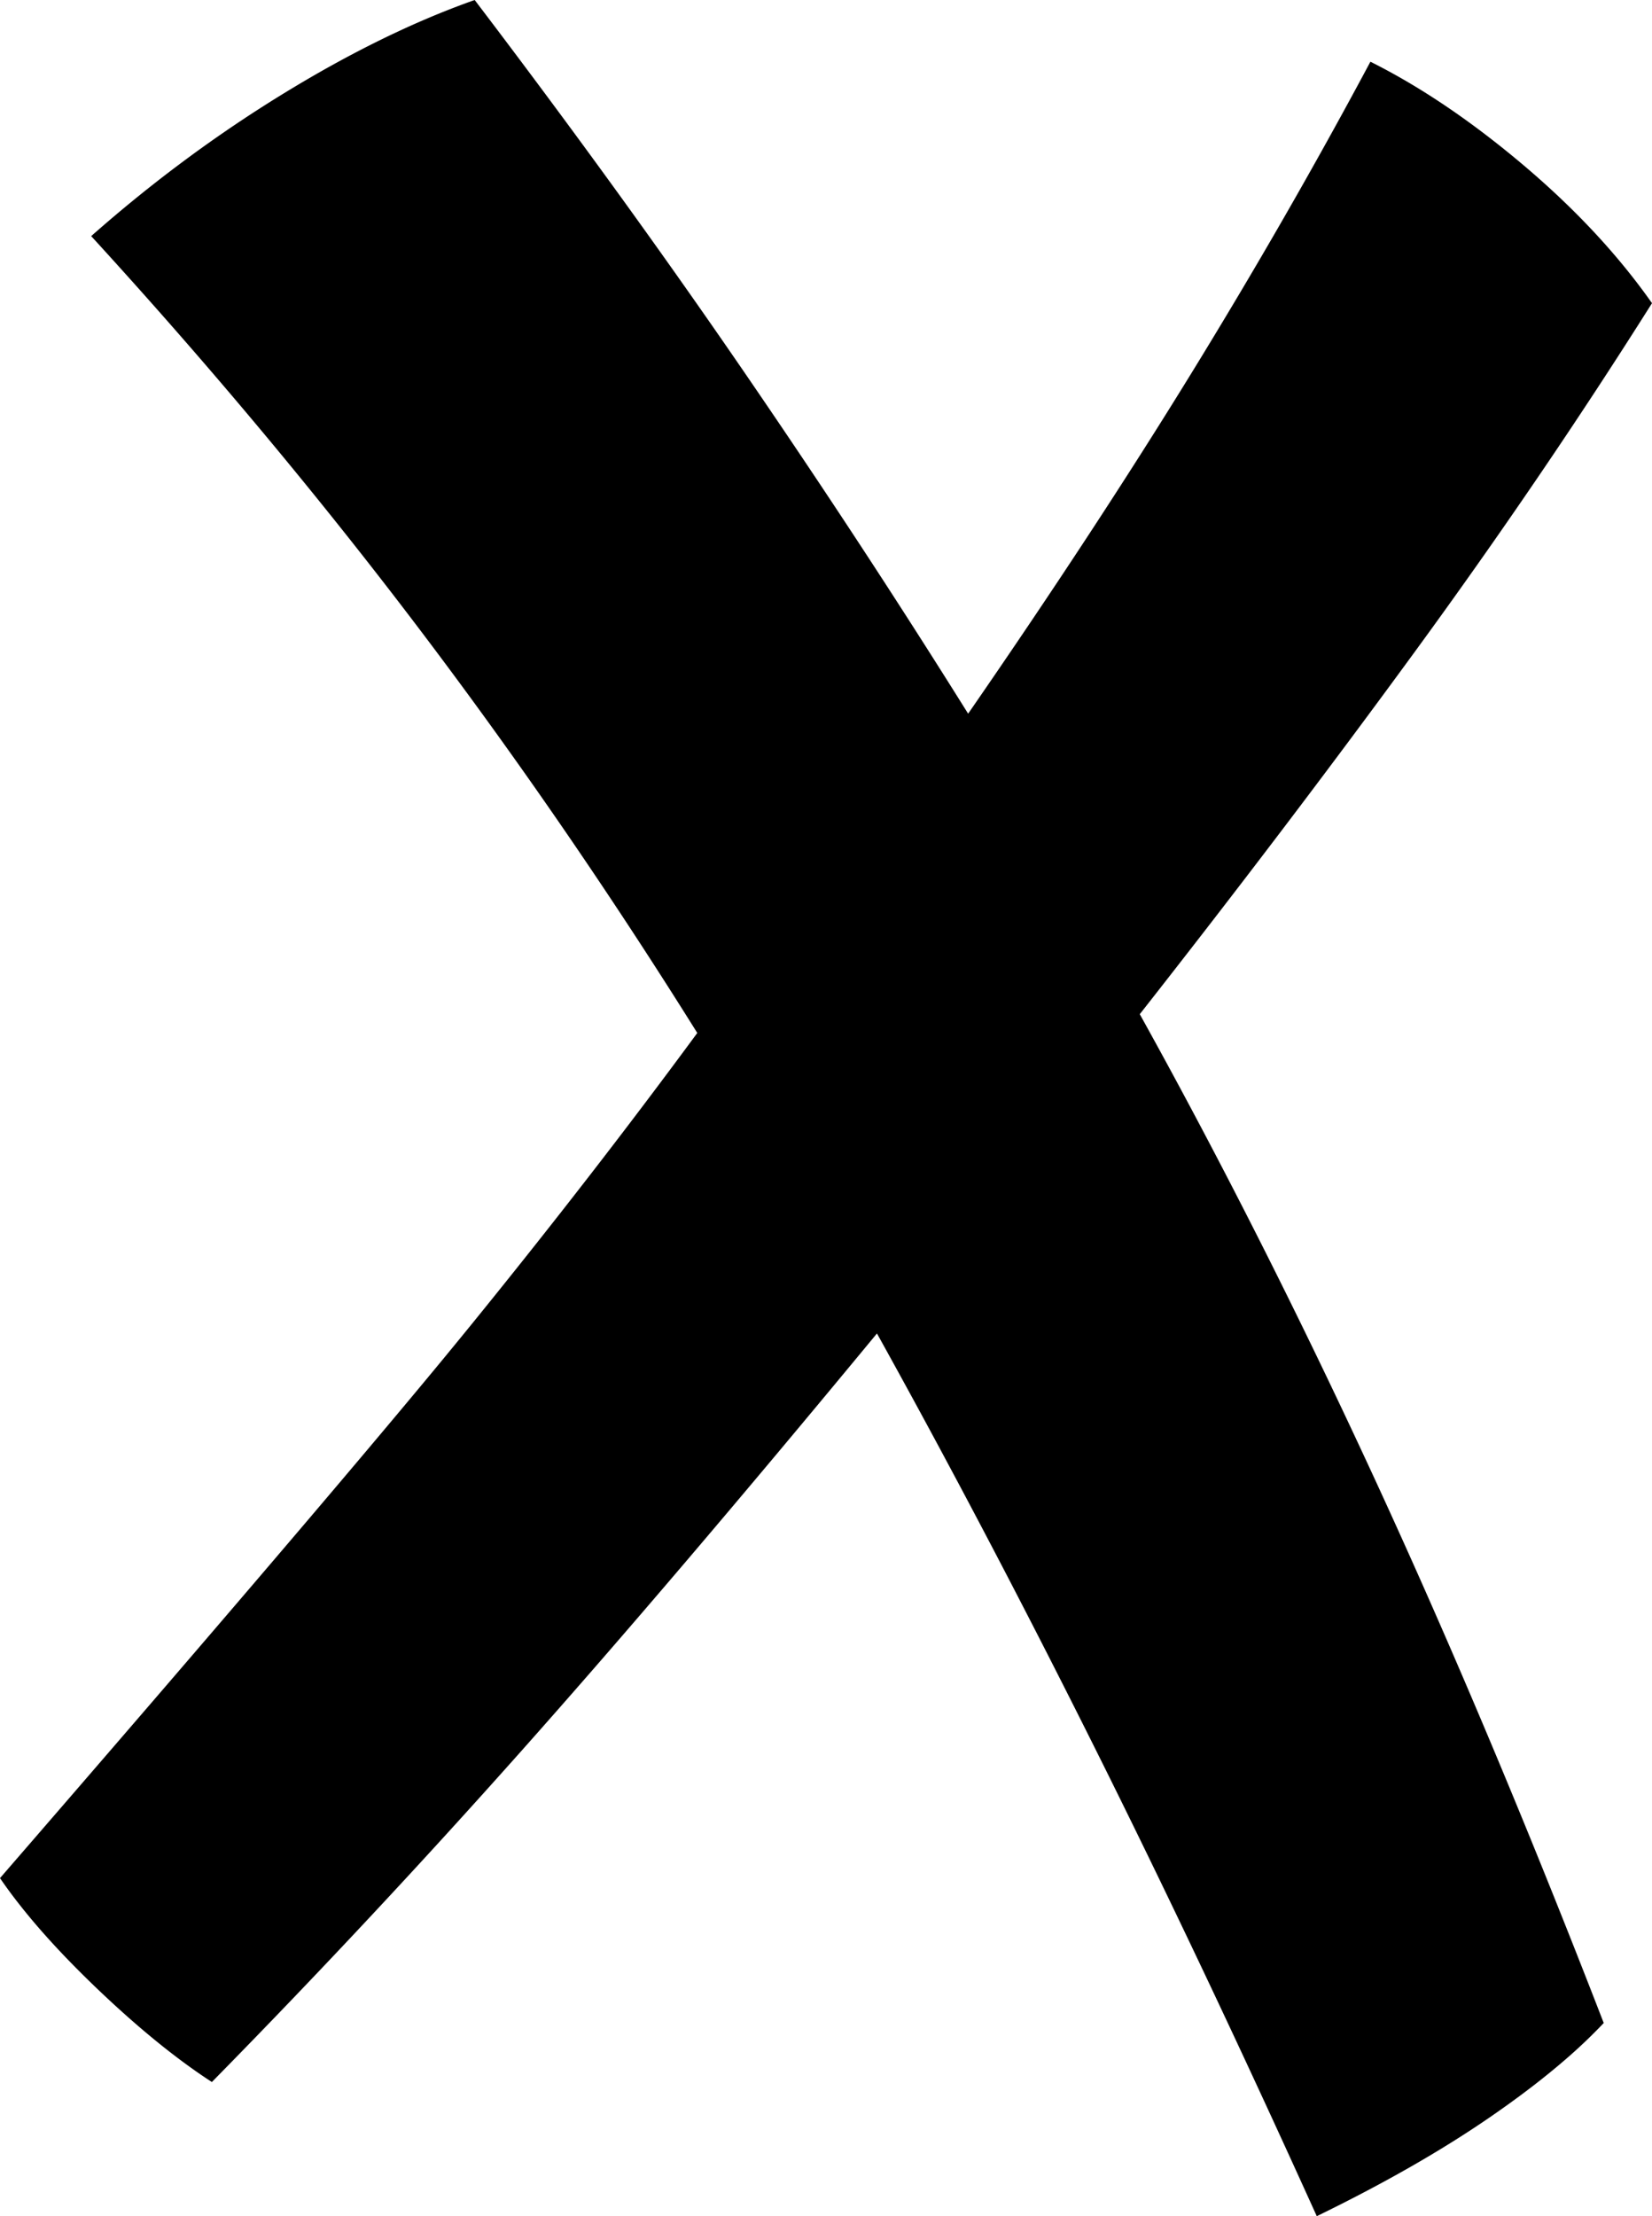 <?xml version="1.0" encoding="UTF-8"?>
<svg id="x-icon" viewBox="0 0 157.696 211.456" width="157.696" height="211.456" version="1.1" xmlns="http://www.w3.org/2000/svg" xmlns:xlink="http://www.w3.org/1999/xlink">
  <path d="M 149.295 196.623 Q 147.351 198.296 145.018 200.022 A 99.379 99.379 0 0 1 142.08 202.112 Q 135.168 206.848 125.696 211.456 Q 114.688 187.136 104.32 166.4 Q 93.952 145.664 83.712 127.232 Q 64.256 150.784 49.792 167.04 Q 35.328 183.296 20.224 198.656 Q 15.104 195.328 9.216 189.696 Q 4.708 185.384 1.701 181.522 A 46.783 46.783 0 0 1 0 179.2 A 6962.591 6962.591 0 0 0 14.412 162.522 Q 30.948 143.319 40.051 132.384 A 651.697 651.697 0 0 0 44.928 126.464 Q 56.576 112.128 66.56 98.56 Q 53.76 78.08 39.552 59.392 Q 25.344 40.704 8.704 22.528 Q 17.408 14.848 27.008 8.96 Q 36.608 3.072 45.312 0 Q 59.136 18.176 70.656 34.944 Q 82.176 51.712 92.416 68.096 Q 104.448 50.688 113.664 35.712 Q 122.88 20.736 130.816 5.888 Q 137.984 9.472 145.408 15.744 Q 152.832 22.016 157.696 28.928 Q 147.2 45.568 135.04 62.208 Q 122.88 78.848 108.8 96.768 Q 120.32 117.504 131.2 141.056 Q 142.08 164.608 153.088 193.024 A 49.868 49.868 0 0 1 149.295 196.623 Z" fill="#000000" fill-rule="nonzero" />
</svg>
